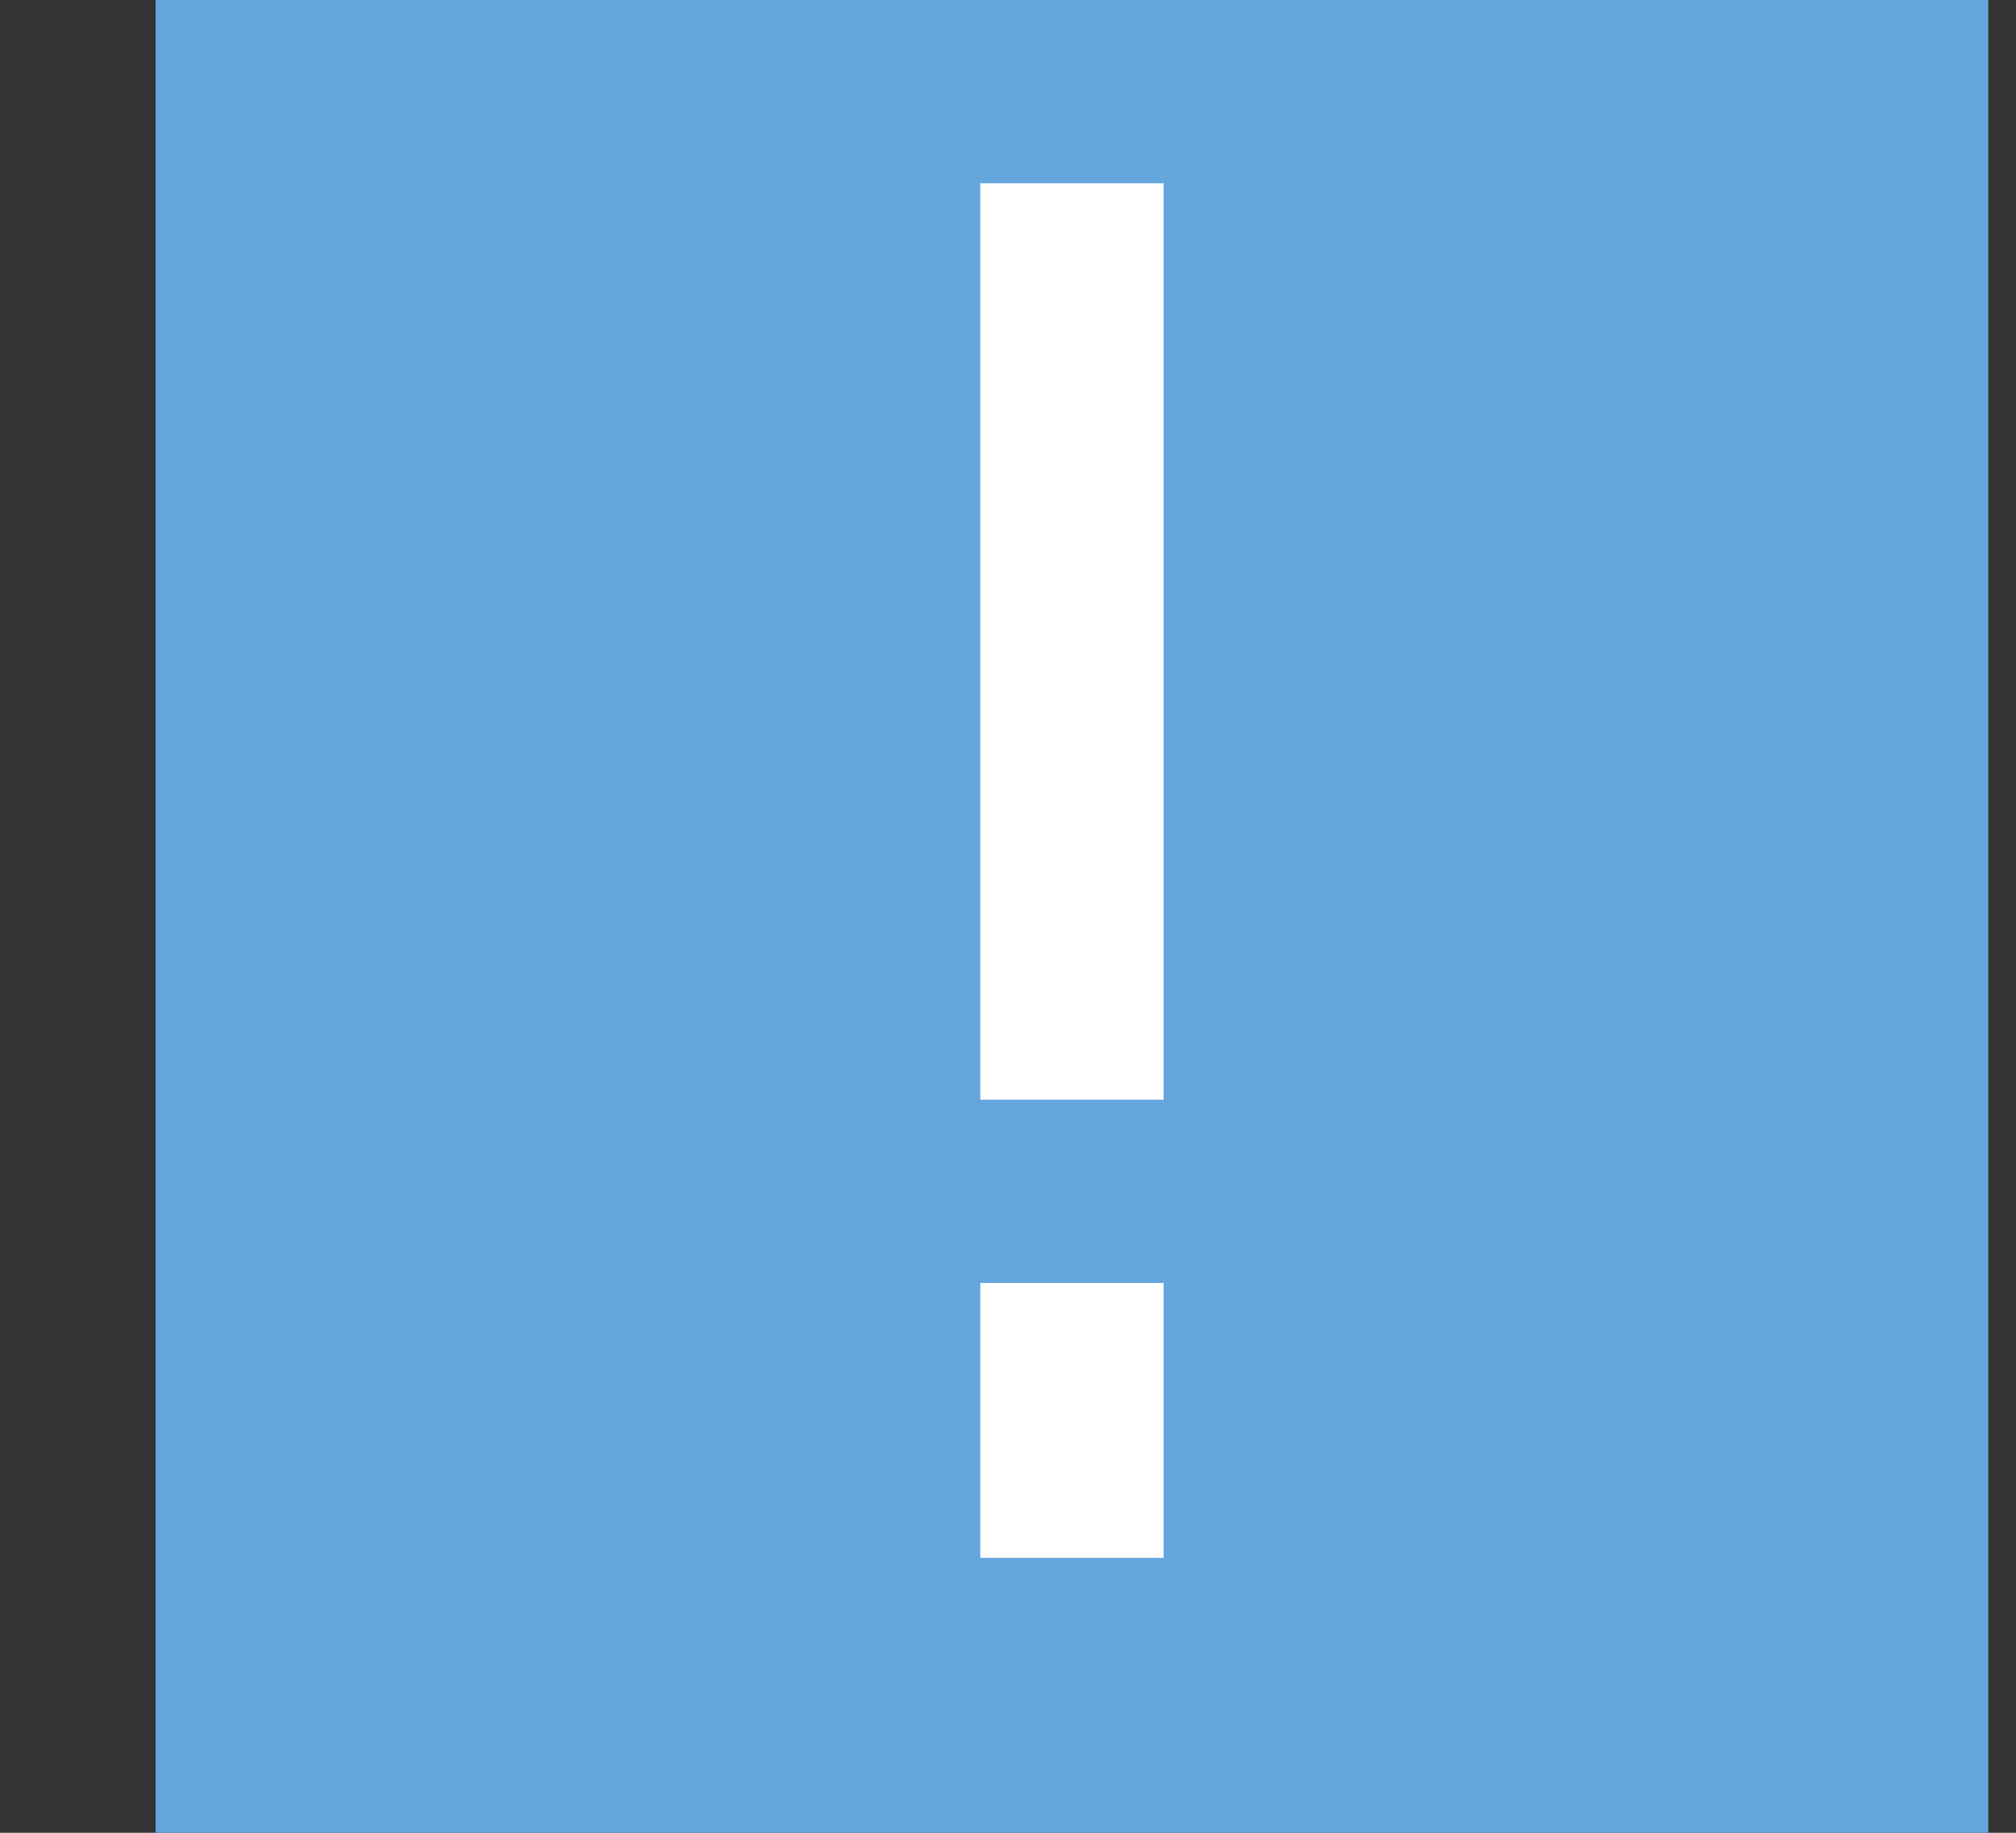 <svg width="11" height="10" viewBox="0 0 11 10" fill="none" xmlns="http://www.w3.org/2000/svg">
<rect x="0" y="0" width="11" height="10" fill="#333333" stroke="none"/>
<g id="Group 45">
<rect id="Rectangle 6.1" x="0.849" width="10" height="10" fill="#63A5DC"/>
<path id="Vector" d="M5.849 1V6M5.849 7V8.5" stroke="white"/>
</g>
</svg>
